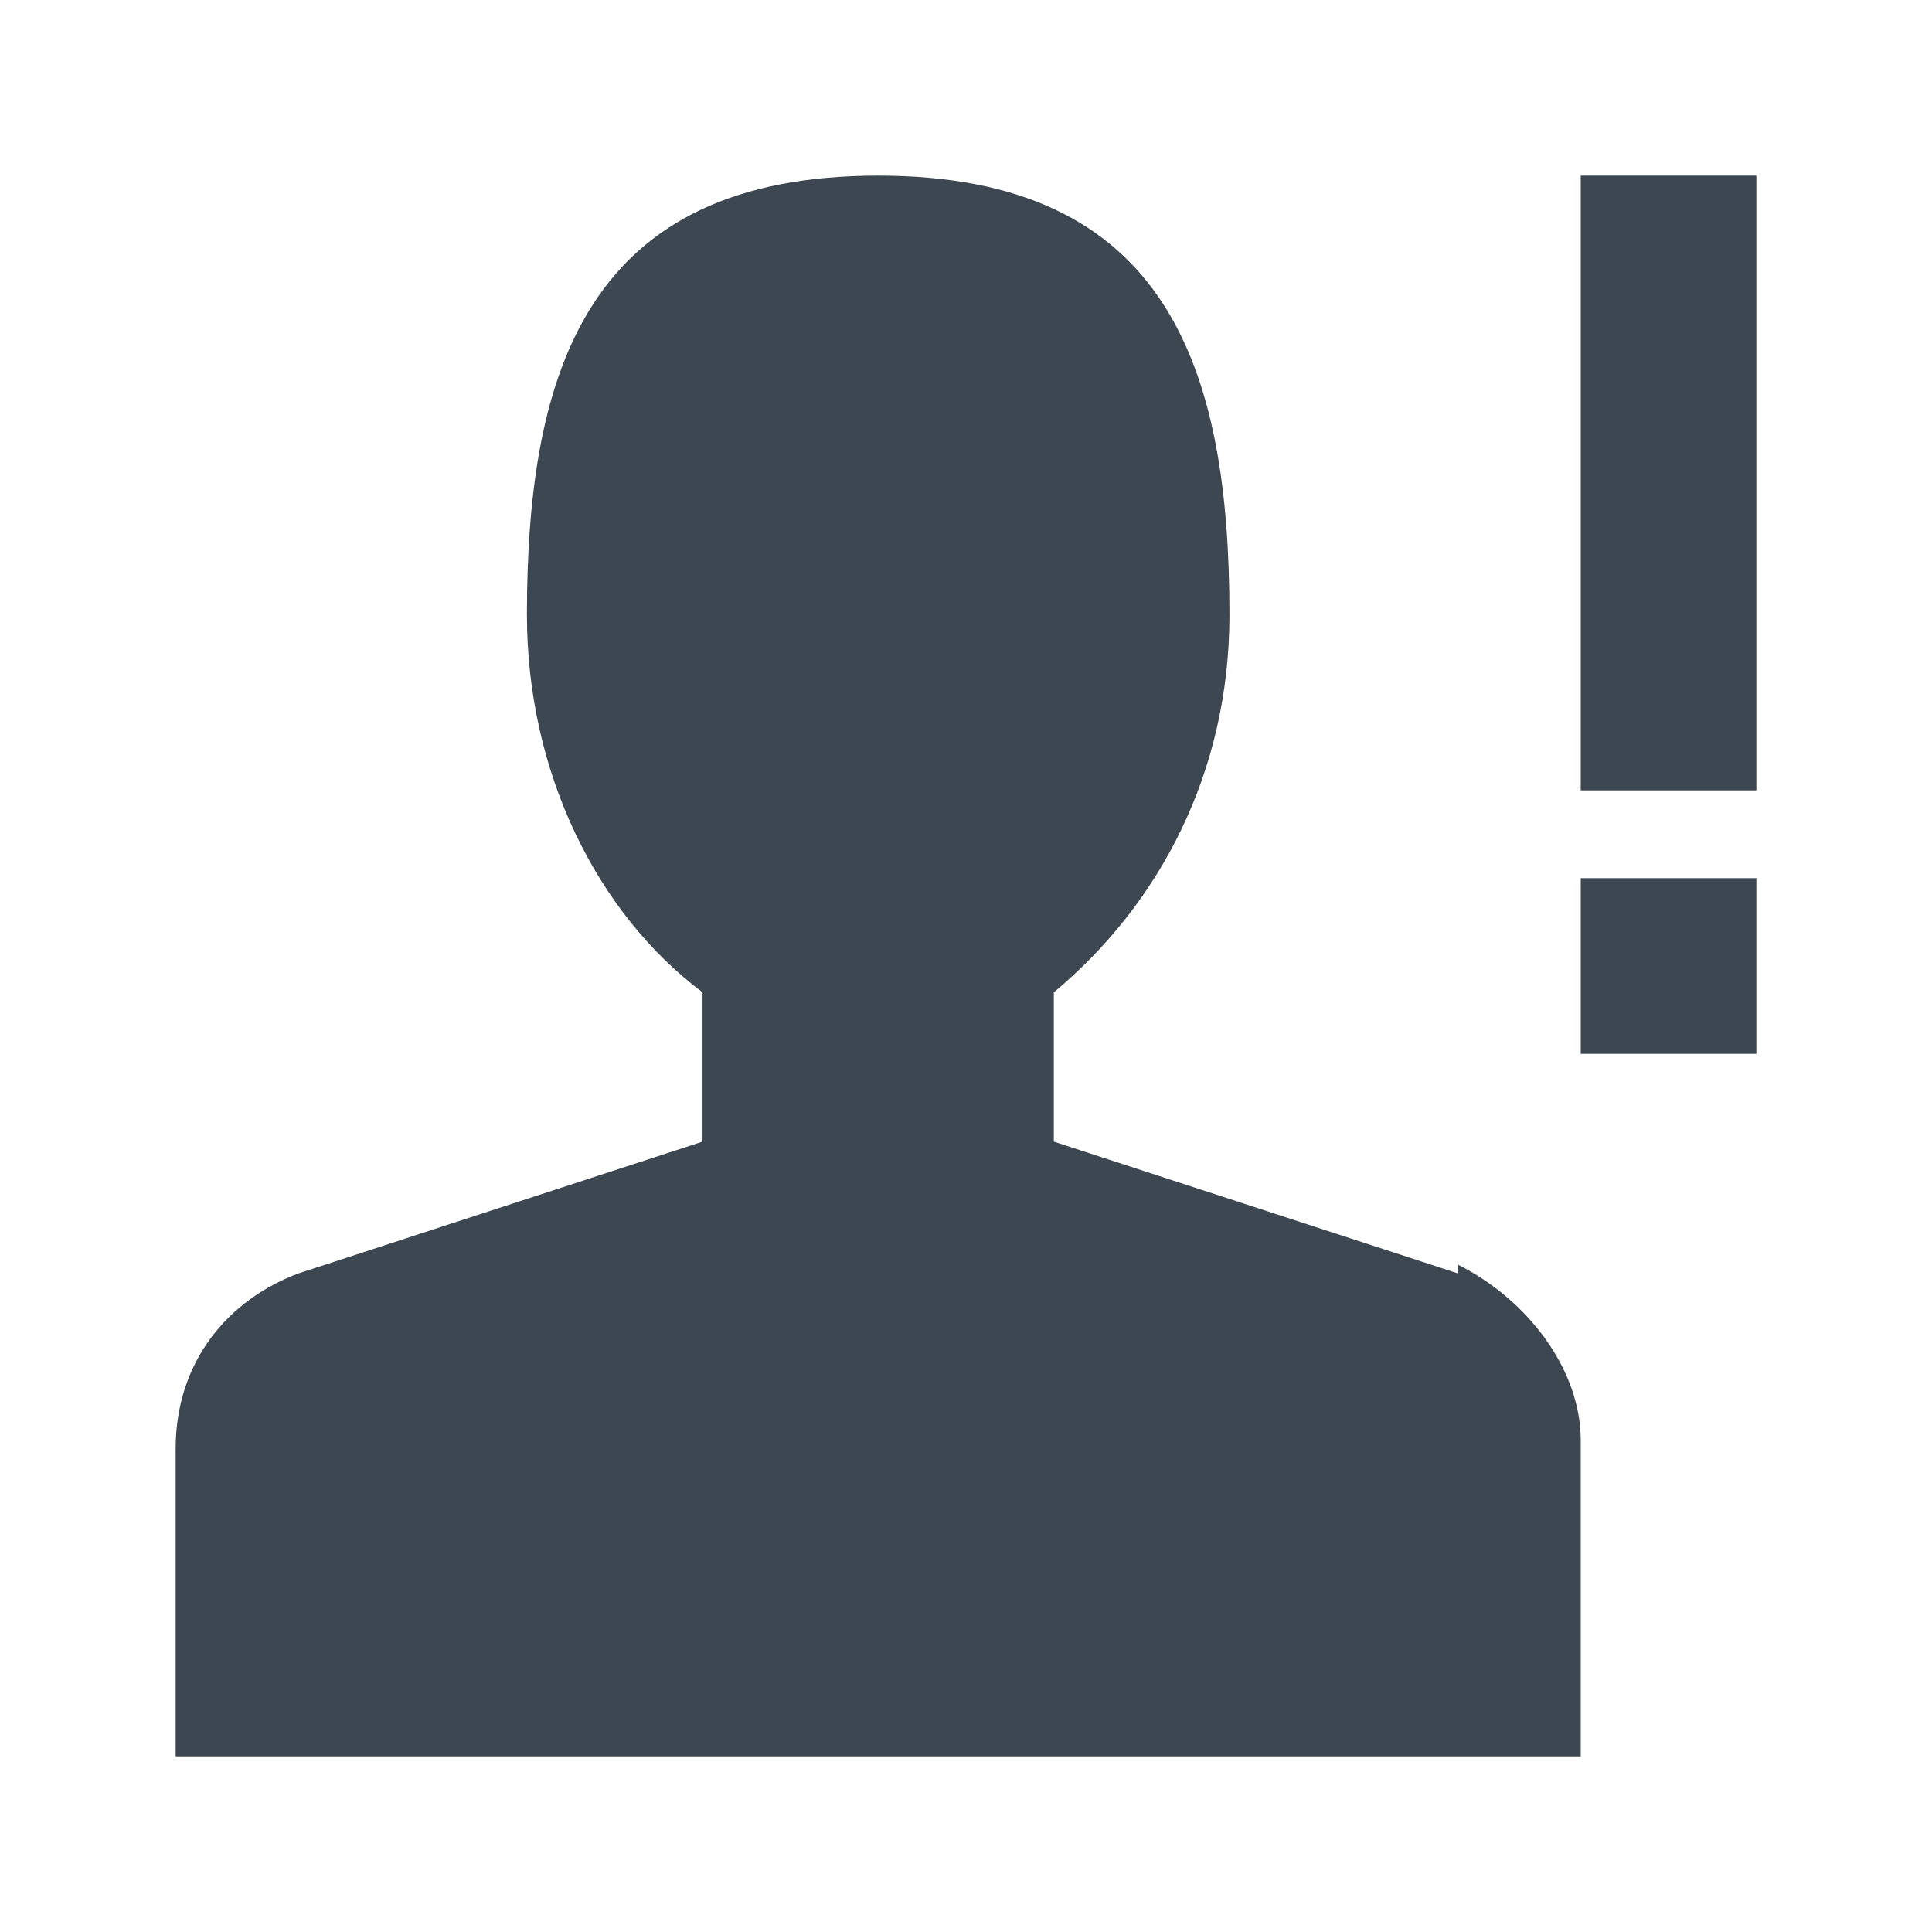 <svg width="22" height="22" xmlns="http://www.w3.org/2000/svg"><g fill="#3D4752" fill-rule="evenodd"><path d="M16.6 14.5L12 13v-1.7c1.2-1 2-2.5 2-4.3 0-2.8-.7-5-4-5S6 4.2 6 7c0 1.8.8 3.4 2 4.3V13l-4.6 1.5c-.8.3-1.4 1-1.4 2V20h16v-3.6c0-.8-.6-1.6-1.4-2zM18 2h2v7h-2zM18 10h2v2h-2z"/></g></svg>
